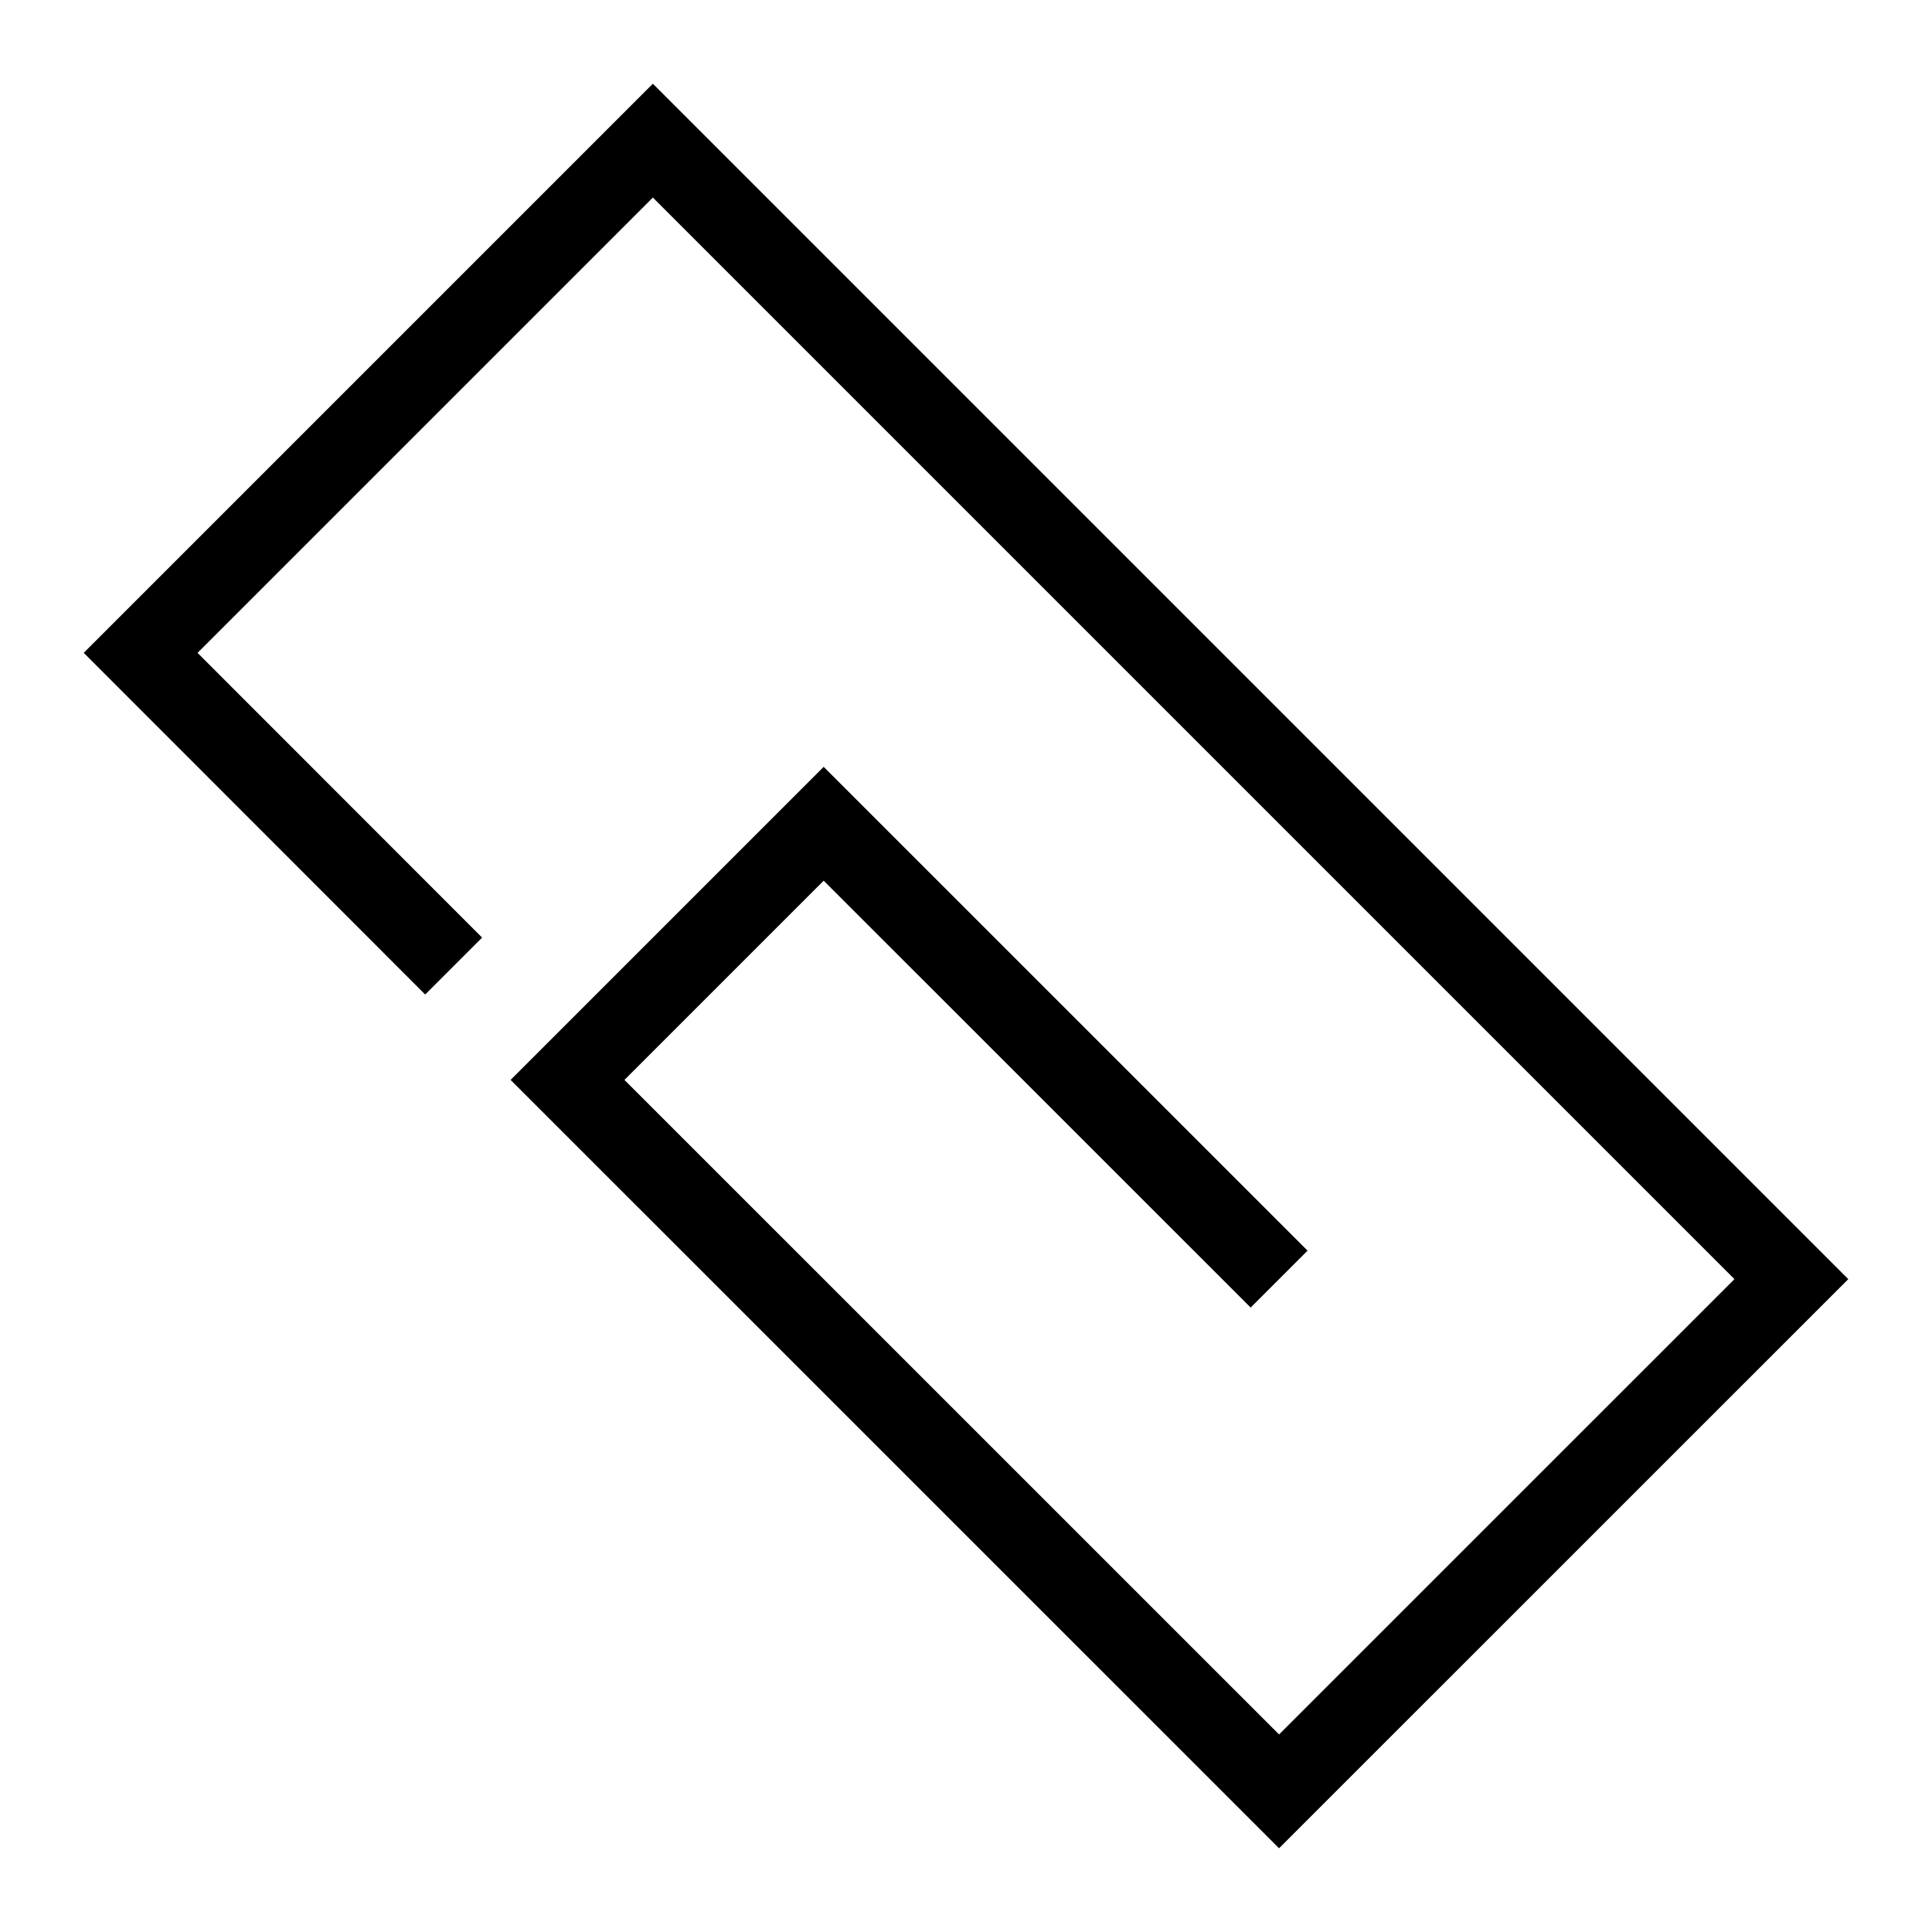 <svg xmlns="http://www.w3.org/2000/svg" width="24" height="24" viewbox="0 0 24 24" fill="none">
    <path stroke="currentColor" stroke-linecap="square" d="M5.282 11.647 1.747 8.11 8.11 1.747 22.253 15.89l-6.364 6.363-8.839-8.838 3.182-3.182 5.304 5.303"/>
</svg>